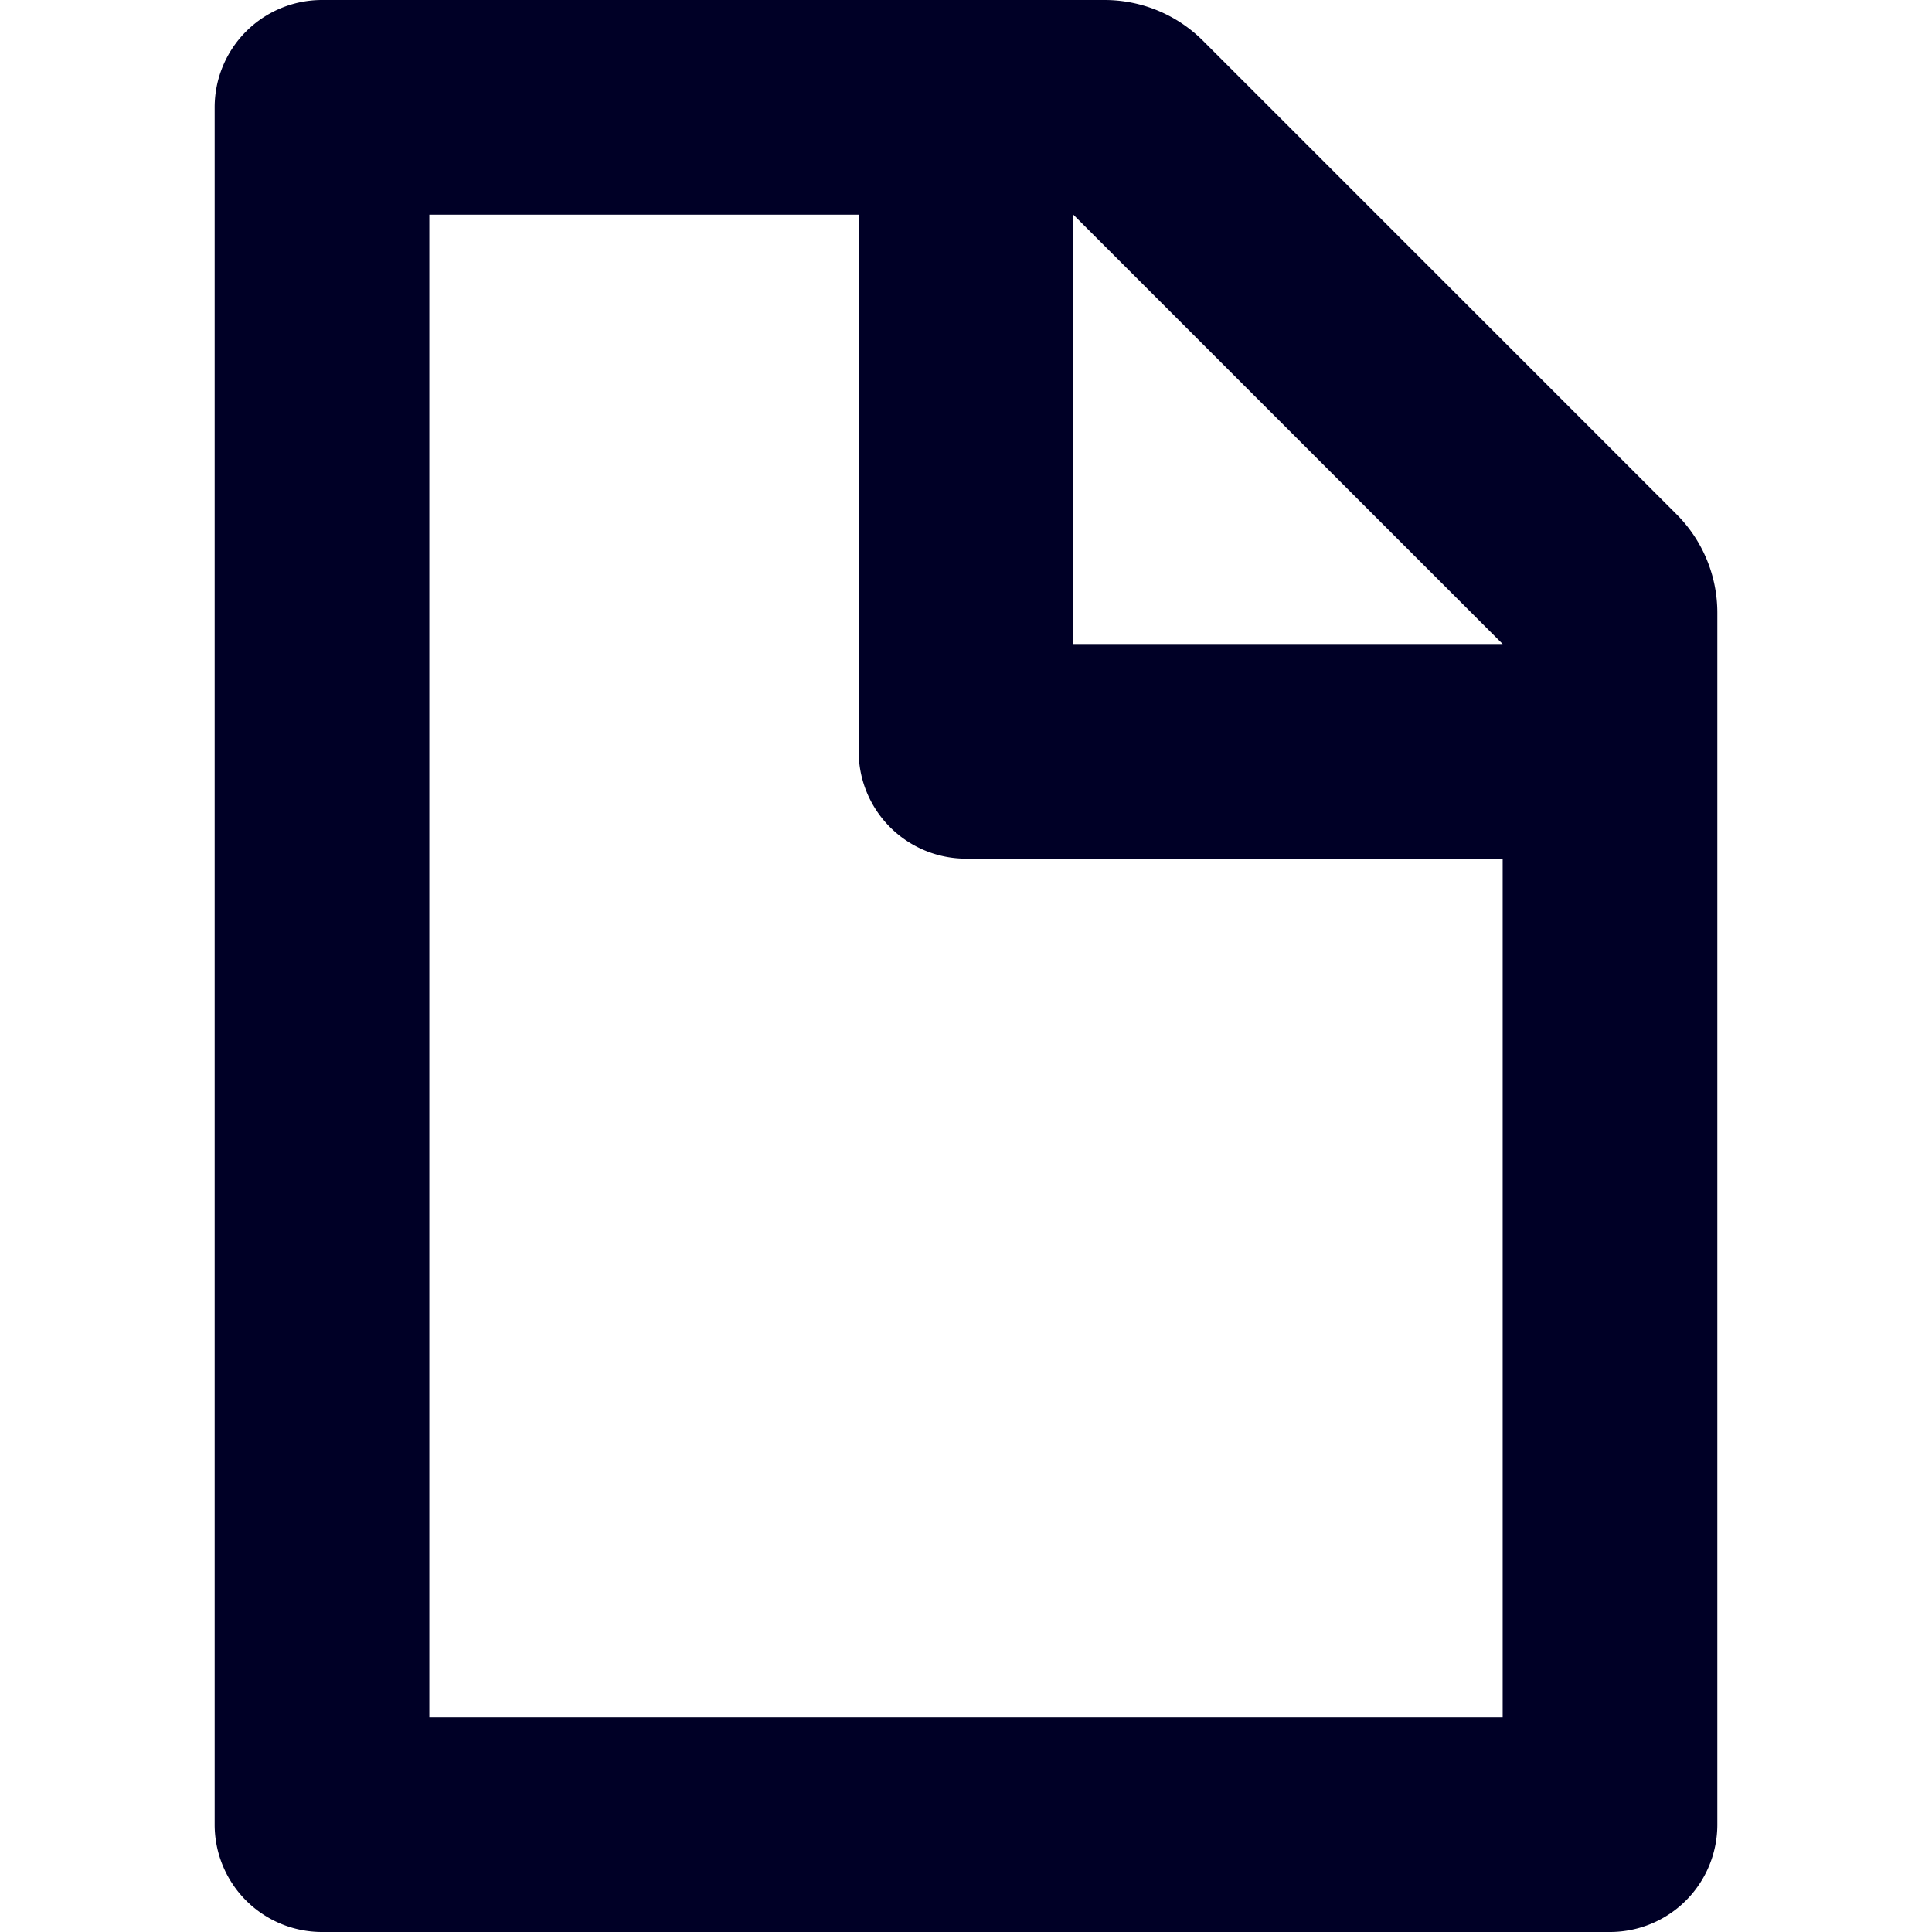 <svg xmlns="http://www.w3.org/2000/svg" width="450" height="450" viewBox="0 0 450 450">
  <path d="M280.21,9.499A32.433,32.433,0,0,0,257.276,0H75A25,25,0,0,0,50,25V425a25,25,0,0,0,25,25H375a25,25,0,0,0,25-25V142.724a32.433,32.433,0,0,0-9.499-22.934ZM350,150H250V50Zm0,250H100V50H200V175a25,25,0,0,0,25,25H350Z" style="fill: #000026"/>
</svg>
